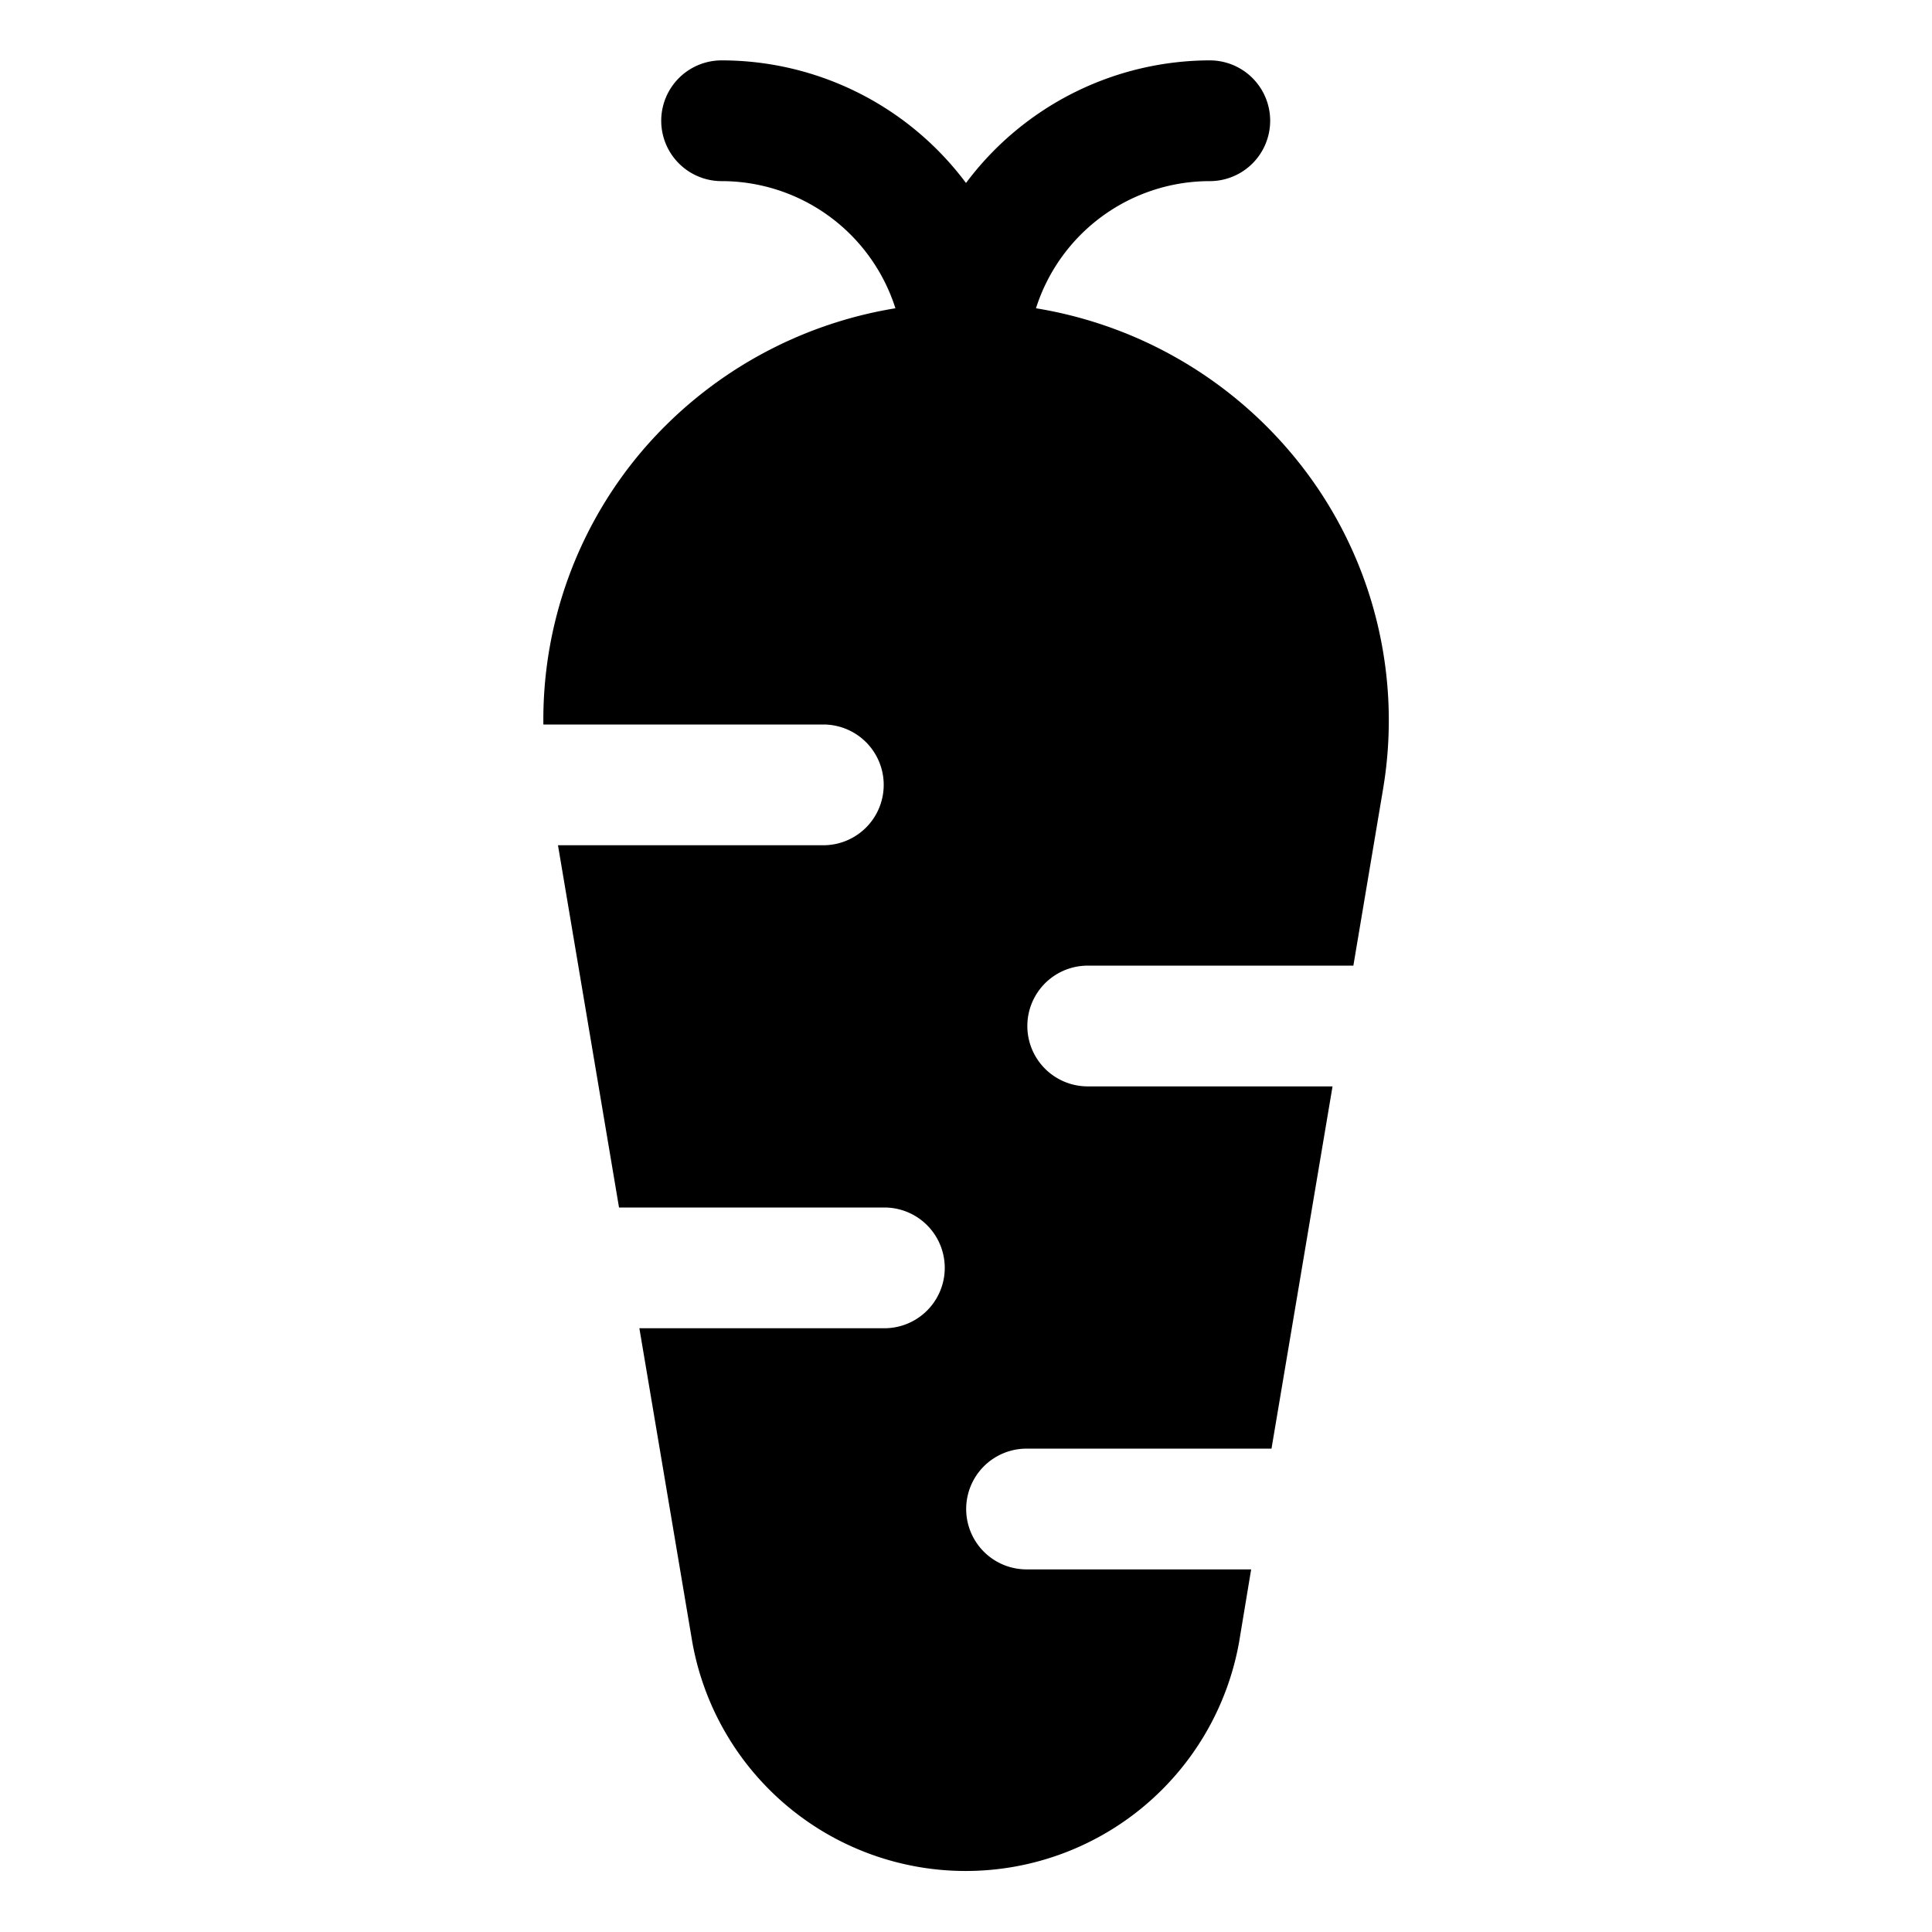 <svg xmlns="http://www.w3.org/2000/svg" viewBox="0 0 32 32"><title>carrot food menu drink fruit beverage</title><g id="carrot_food_menu_drink_fruit_beverage" data-name="carrot food menu drink fruit beverage"><path d="M21.339,7.45a7,7,0,0,0-4.18-2.344A3.022,3.022,0,0,1,20.038,3a1,1,0,1,0,0-2A5.053,5.053,0,0,0,16,3.031,5.053,5.053,0,0,0,11.952,1a1,1,0,1,0,0,2,3.022,3.022,0,0,1,2.879,2.106,7,7,0,0,0-4.18,2.344A6.872,6.872,0,0,0,9,12h4.637a1,1,0,1,1,0,2H9.242l1.011,6h4.395a1,1,0,1,1,0,2H10.59l.877,5.2a4.6,4.6,0,0,0,9.056,0l.2-1.206h-3.72a1,1,0,1,1,0-2h4.057l1.011-6H18.016a1,1,0,1,1,0-2h4.4l.493-2.931A6.865,6.865,0,0,0,21.339,7.45Z"/></g></svg>